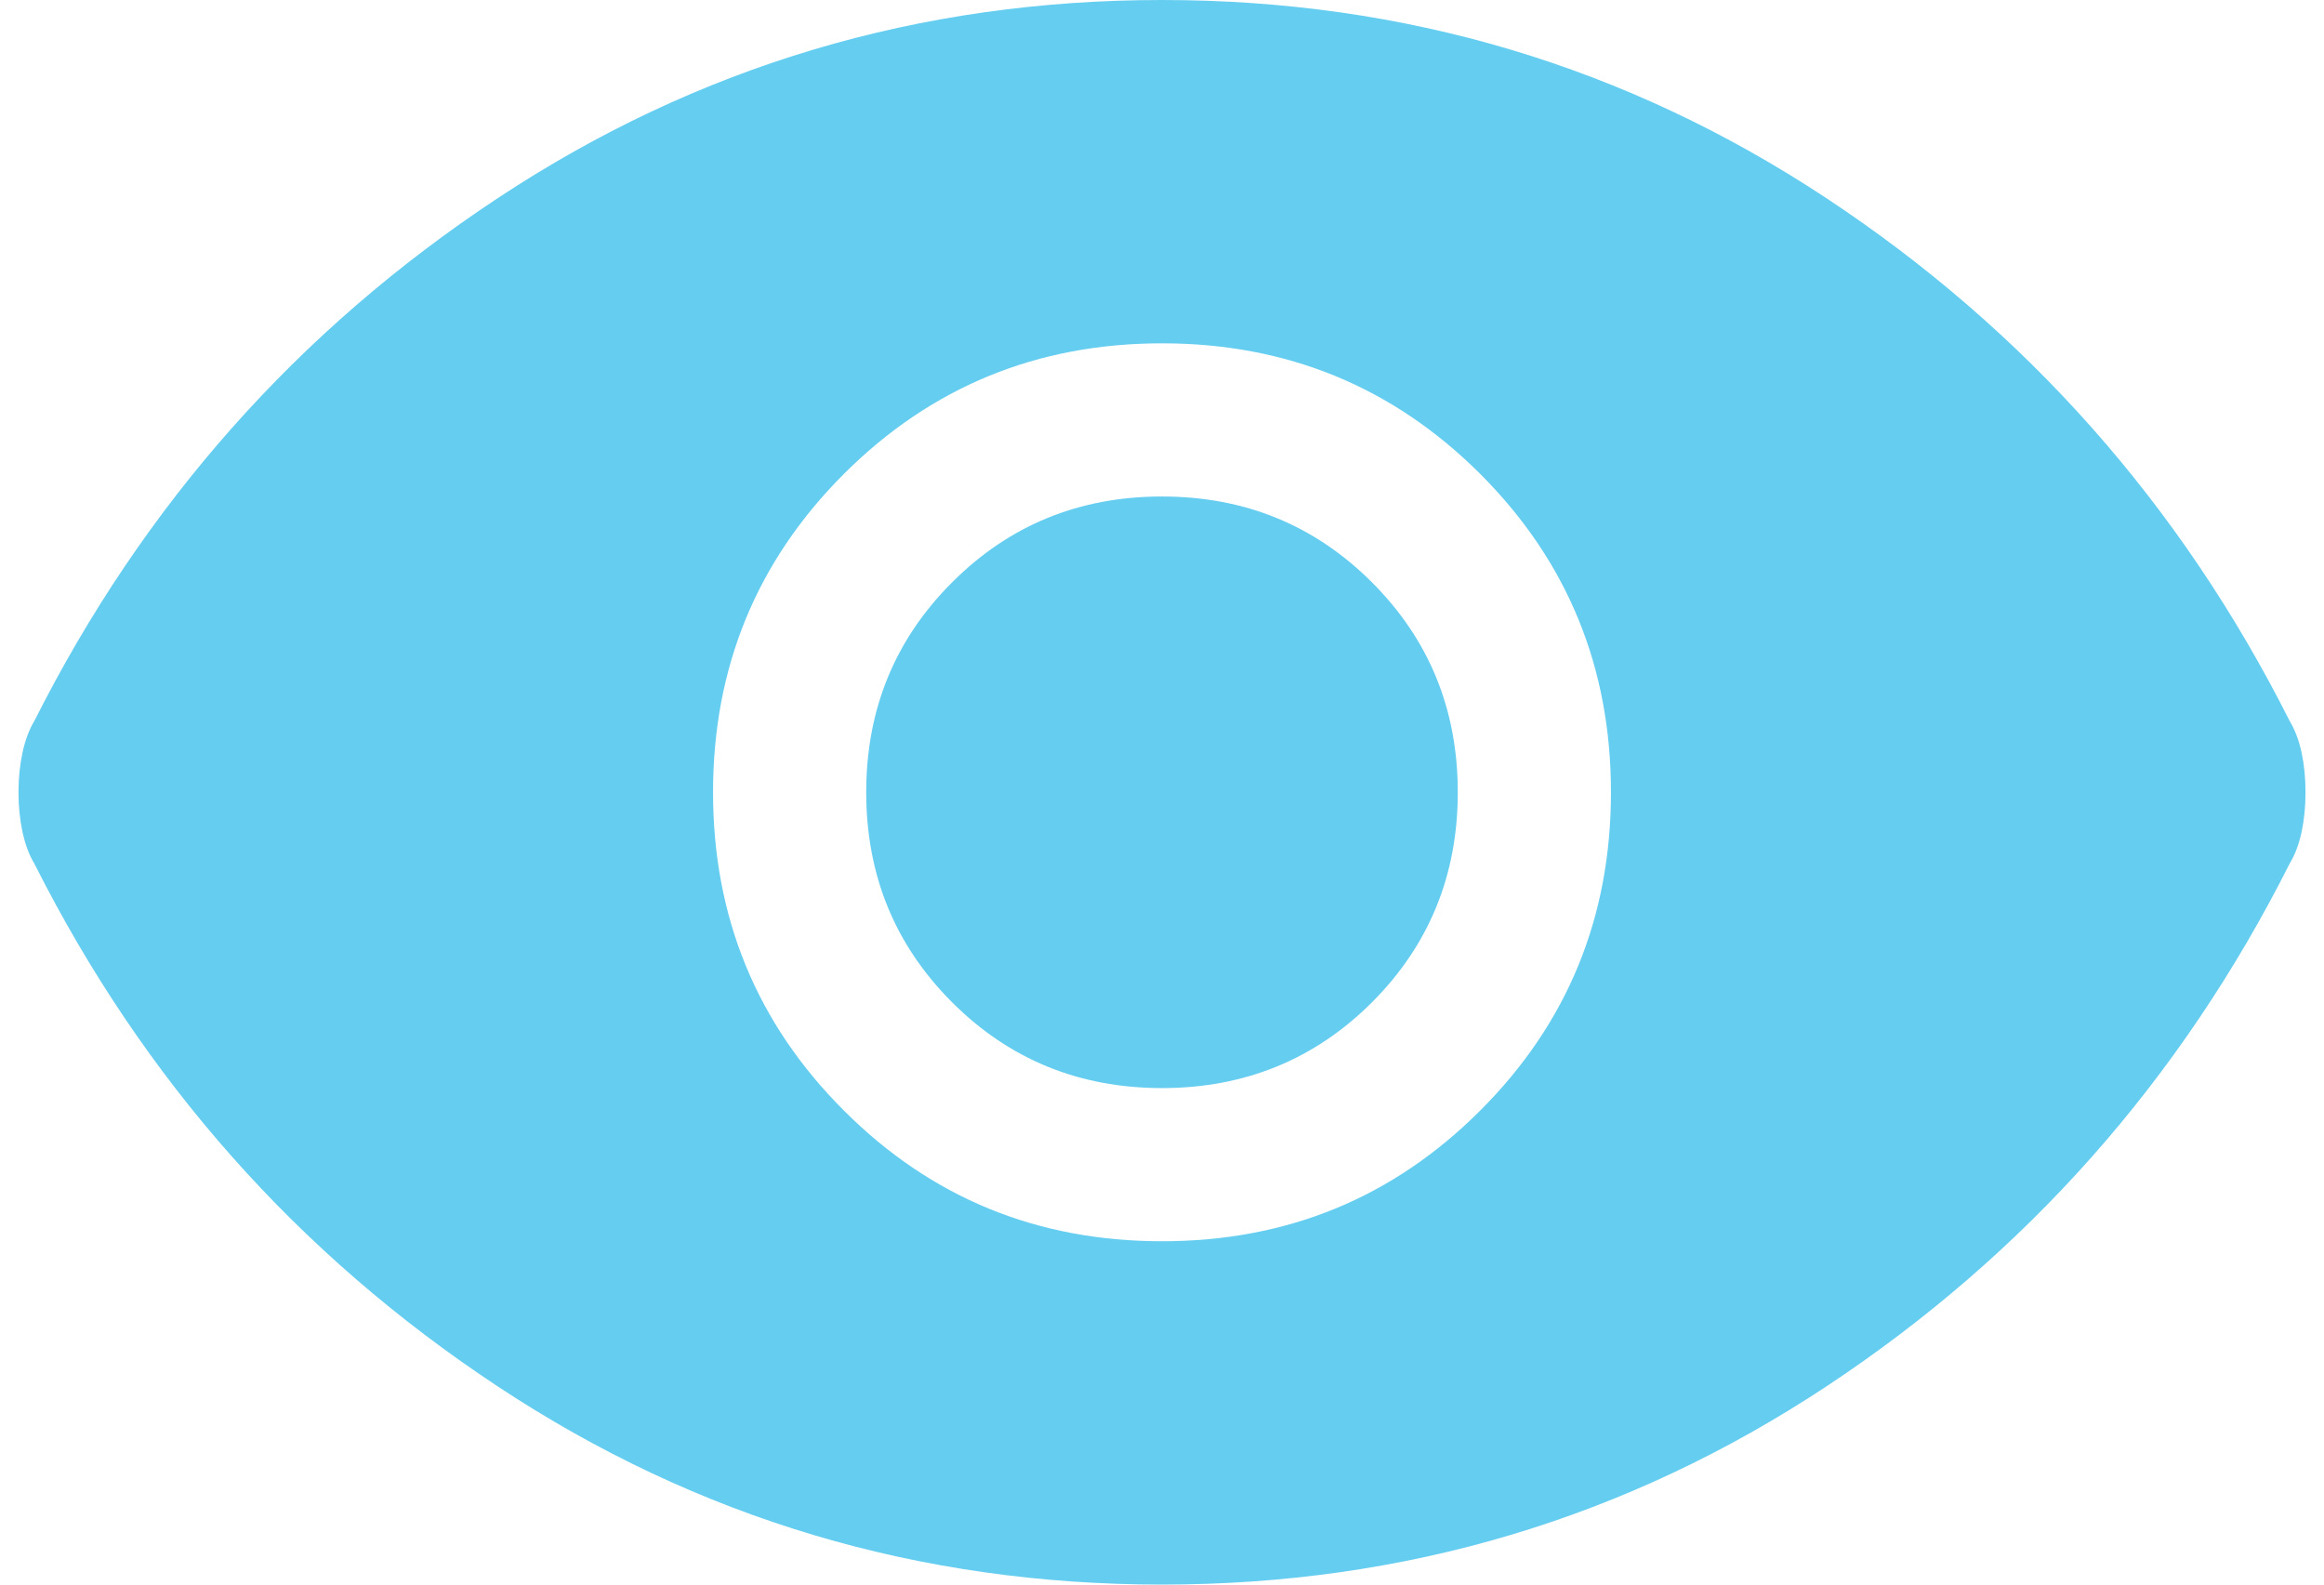 <svg width="22" height="15" viewBox="0 0 22 15" fill="none" xmlns="http://www.w3.org/2000/svg">
<path d="M11 11.75C12.183 11.75 13.188 11.338 14.013 10.512C14.838 9.688 15.25 8.683 15.25 7.5C15.25 6.317 14.838 5.312 14.013 4.487C13.188 3.663 12.183 3.25 11 3.25C9.817 3.25 8.813 3.663 7.988 4.487C7.163 5.312 6.75 6.317 6.75 7.5C6.75 8.683 7.163 9.688 7.988 10.512C8.813 11.338 9.817 11.75 11 11.75ZM11 10.3C10.217 10.3 9.554 10.029 9.013 9.488C8.471 8.946 8.2 8.283 8.2 7.5C8.2 6.717 8.471 6.054 9.013 5.513C9.554 4.971 10.217 4.7 11 4.7C11.783 4.7 12.446 4.971 12.988 5.513C13.529 6.054 13.8 6.717 13.8 7.5C13.8 8.283 13.529 8.946 12.988 9.488C12.446 10.029 11.783 10.3 11 10.3ZM11 15C8.7 15 6.604 14.375 4.713 13.125C2.821 11.875 1.358 10.225 0.325 8.175C0.275 8.092 0.238 7.992 0.213 7.875C0.188 7.758 0.175 7.633 0.175 7.5C0.175 7.367 0.188 7.242 0.213 7.125C0.238 7.008 0.275 6.908 0.325 6.825C1.358 4.775 2.821 3.125 4.713 1.875C6.604 0.625 8.7 0 11 0C13.3 0 15.396 0.625 17.288 1.875C19.179 3.125 20.642 4.775 21.675 6.825C21.725 6.908 21.763 7.008 21.788 7.125C21.813 7.242 21.825 7.367 21.825 7.5C21.825 7.633 21.813 7.758 21.788 7.875C21.763 7.992 21.725 8.092 21.675 8.175C20.642 10.225 19.179 11.875 17.288 13.125C15.396 14.375 13.3 15 11 15Z" fill="#65CDF0"/>
</svg>
